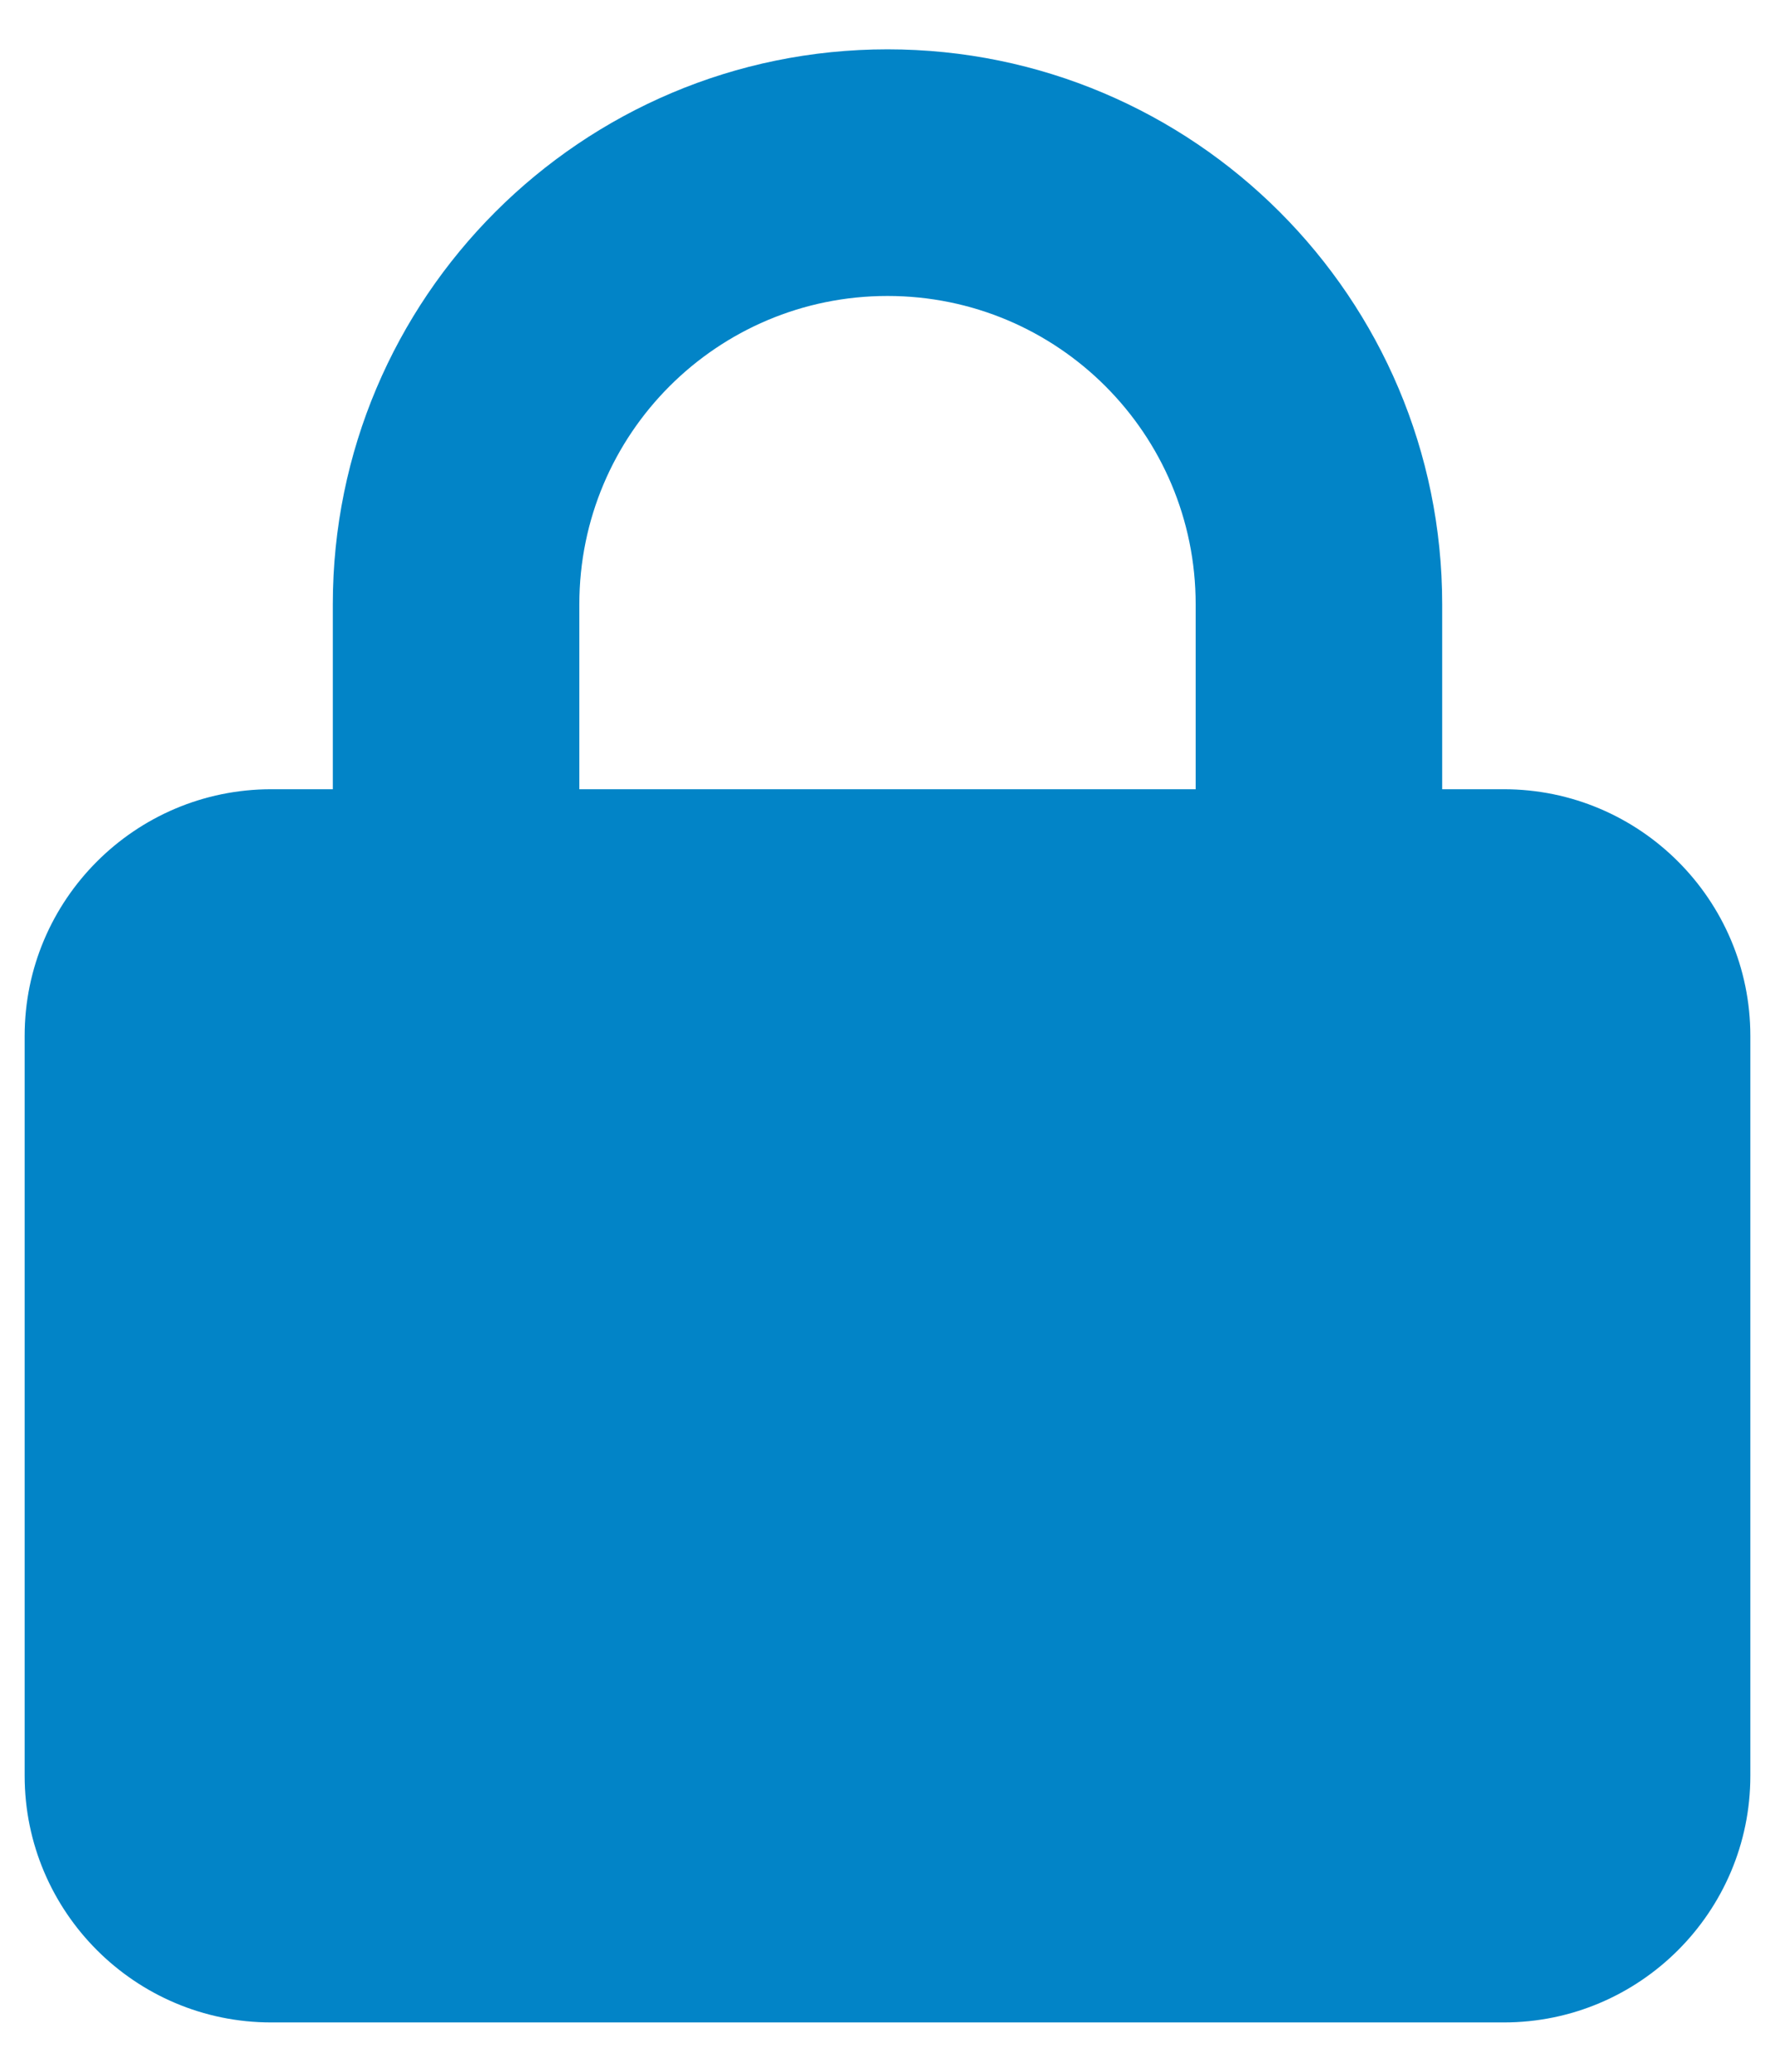 <svg width="18" height="21" viewBox="0 0 18 21" fill="none" xmlns="http://www.w3.org/2000/svg">
<path d="M5.875 6.125V8H12.125V6.125C12.125 4.398 10.727 3 9 3C7.273 3 5.875 4.398 5.875 6.125ZM3.375 8V6.125C3.375 3.02 5.895 0.5 9 0.5C12.105 0.5 14.625 3.02 14.625 6.125V8H15.25C16.629 8 17.75 9.121 17.75 10.5V18C17.75 19.379 16.629 20.5 15.25 20.5H2.75C1.371 20.5 0.25 19.379 0.25 18V10.5C0.25 9.121 1.371 8 2.75 8H3.375Z" fill="#0284C7"/>
</svg>

